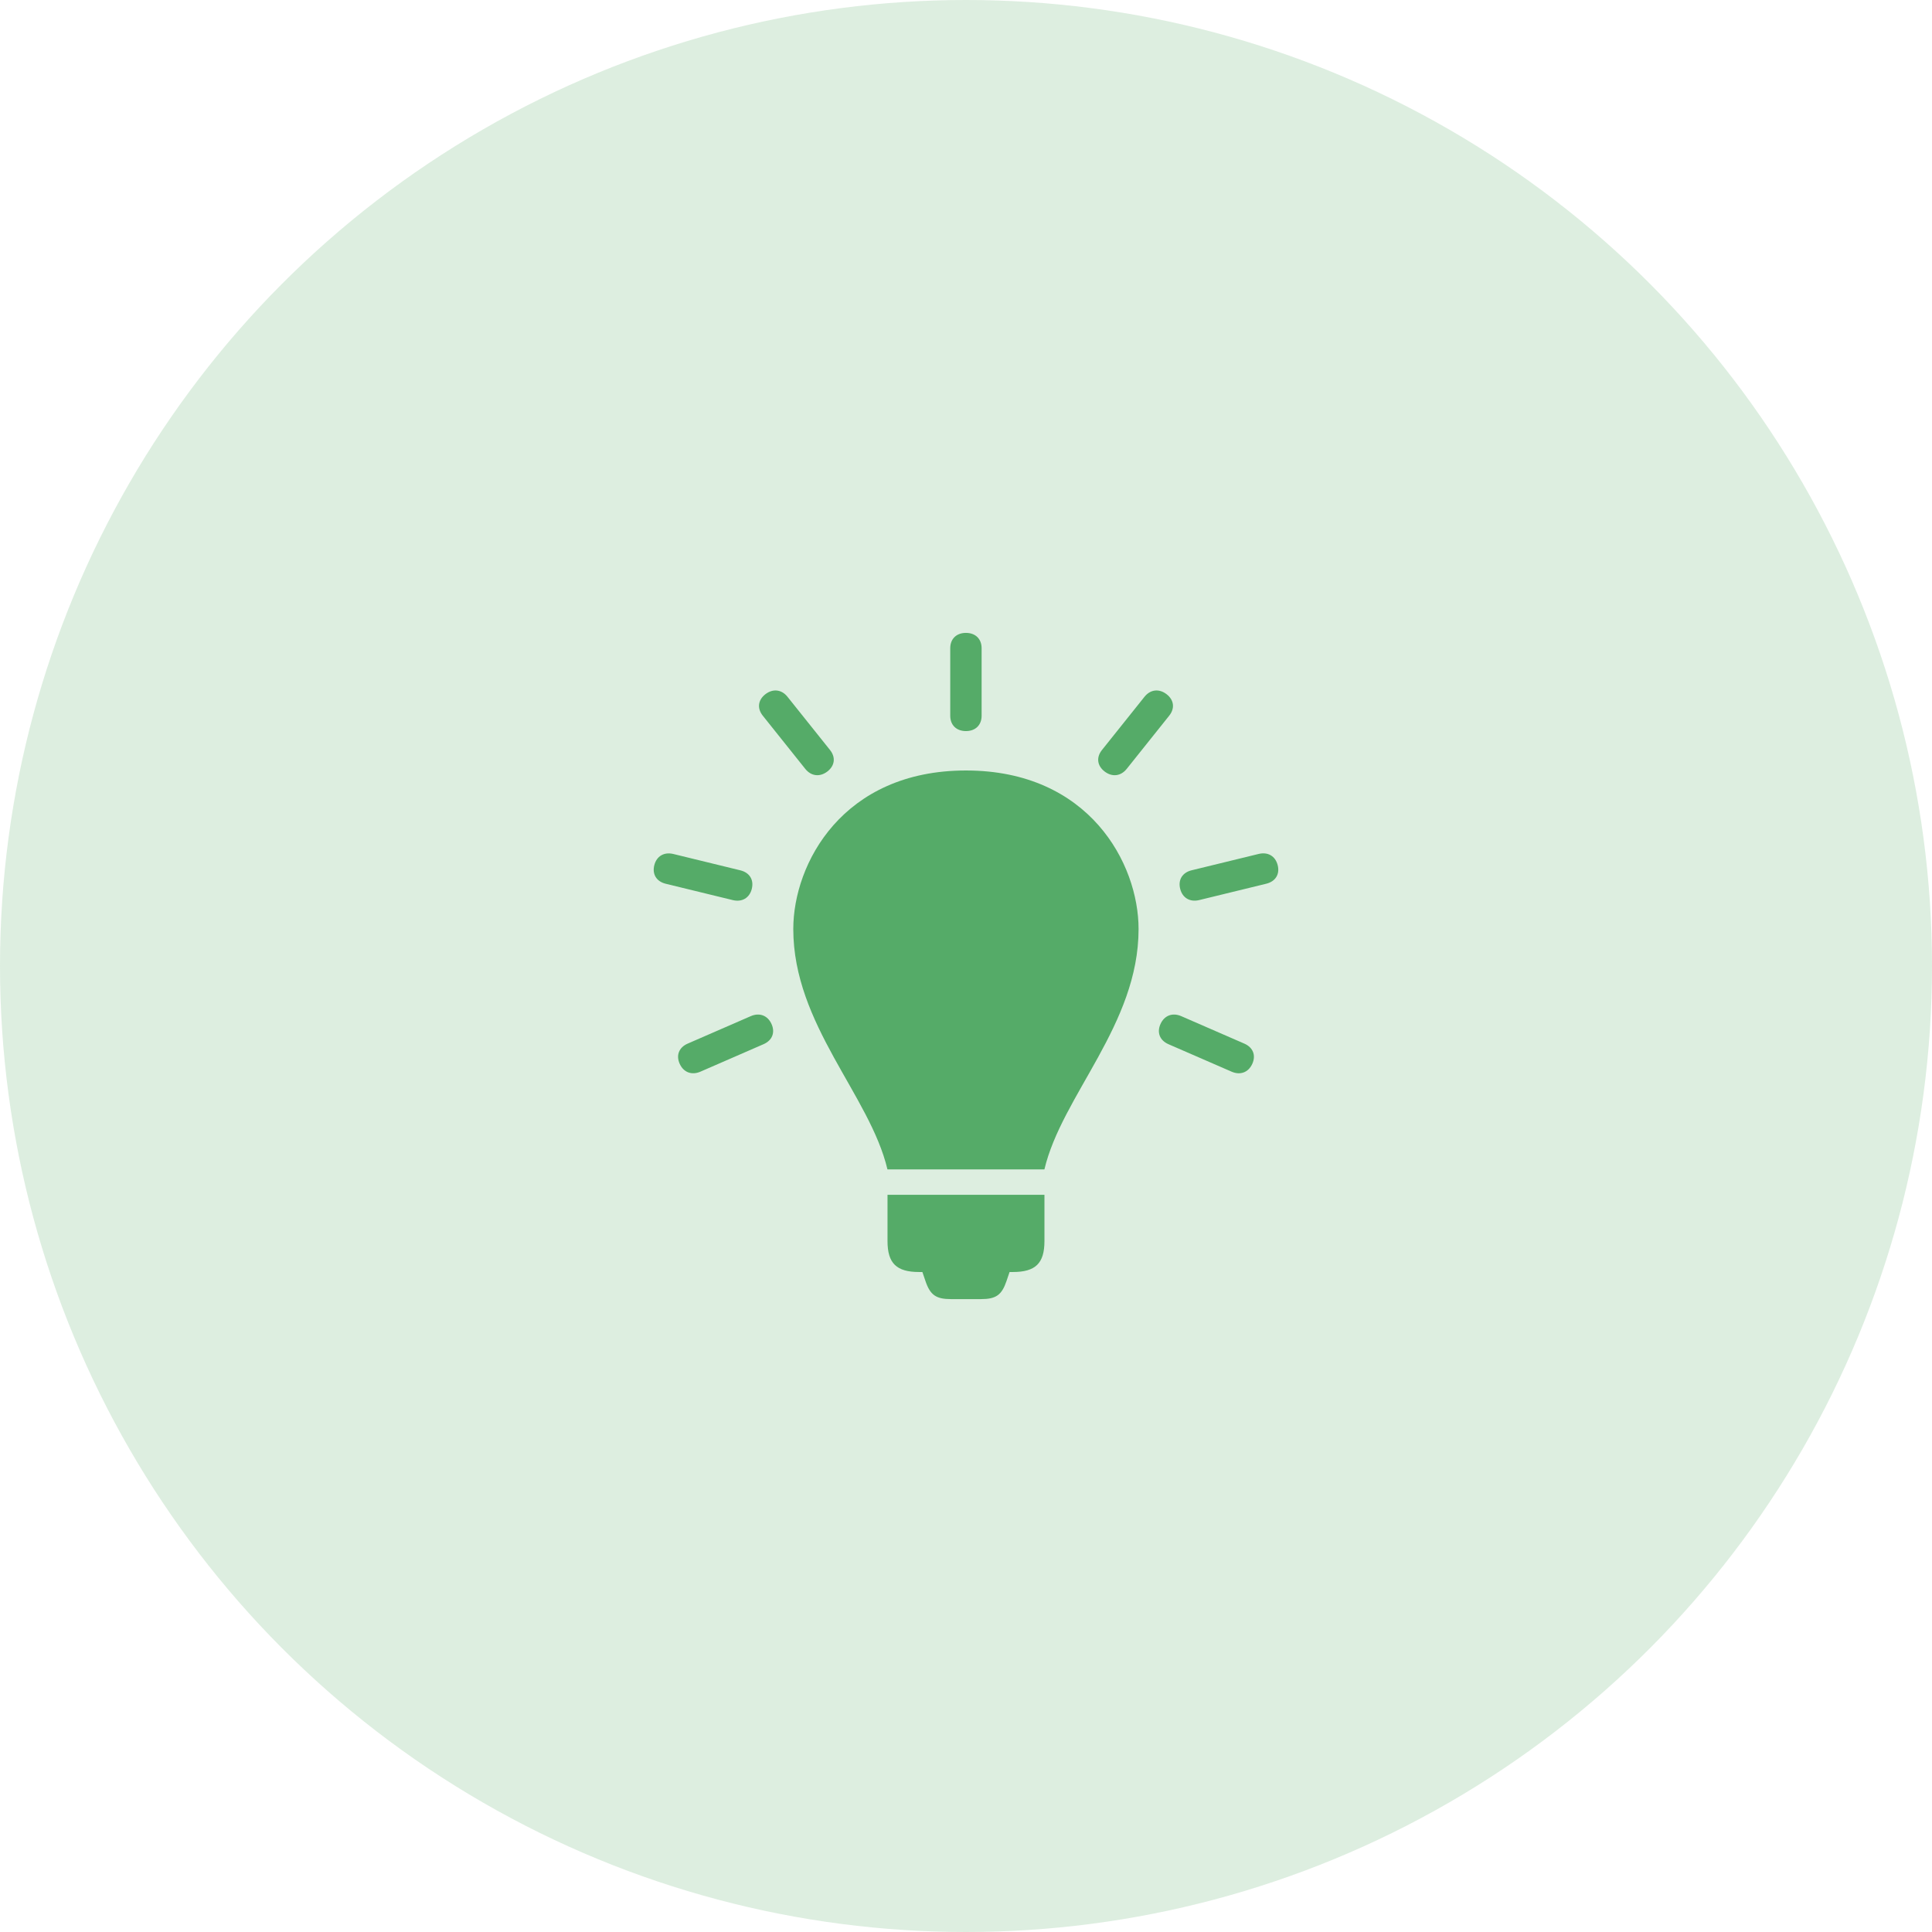 <svg width="96" height="96" viewBox="0 0 96 96" fill="none" xmlns="http://www.w3.org/2000/svg">
<circle cx="48" cy="48" r="48" fill="#55AB68" fill-opacity="0.2"/>
<path d="M47.997 38.285C41.875 38.285 39.418 42.91 39.418 46.163C39.418 50.914 43.225 54.421 44.097 58.107H51.896C52.769 54.421 56.575 50.914 56.575 46.163C56.576 42.91 54.119 38.285 47.997 38.285Z" fill="#55AB68"/>
<path d="M44.1 61.668C44.1 62.772 44.544 63.206 45.673 63.206H45.833L45.987 63.659C46.222 64.349 46.51 64.552 47.254 64.552H48.745C49.489 64.552 49.776 64.349 50.011 63.659L50.165 63.206H50.325C51.455 63.206 51.898 62.772 51.898 61.668L51.898 59.369H44.1L44.1 61.668Z" fill="#55AB68"/>
<path d="M47.996 36.327C48.471 36.327 48.776 36.028 48.776 35.565V32.21C48.776 31.747 48.471 31.448 47.996 31.448C47.523 31.448 47.217 31.747 47.217 32.211V35.565C47.217 36.029 47.523 36.327 47.996 36.327Z" fill="#55AB68"/>
<path d="M54.89 38.337C55.264 38.622 55.693 38.57 55.985 38.206L58.097 35.562C58.389 35.197 58.337 34.777 57.963 34.492C57.59 34.207 57.16 34.258 56.868 34.624L54.756 37.267C54.463 37.632 54.517 38.052 54.89 38.337Z" fill="#55AB68"/>
<path d="M63.487 42.988C63.372 42.538 63.001 42.32 62.541 42.432L59.211 43.244C58.751 43.356 58.529 43.719 58.643 44.168C58.758 44.618 59.129 44.836 59.589 44.724L62.918 43.912C63.379 43.8 63.602 43.438 63.487 42.988H63.487Z" fill="#55AB68"/>
<path d="M61.83 51.857L58.695 50.492C58.262 50.304 57.858 50.456 57.666 50.879C57.473 51.303 57.628 51.697 58.061 51.886L61.196 53.25C61.628 53.439 62.033 53.287 62.225 52.863C62.418 52.441 62.263 52.046 61.83 51.857L61.83 51.857Z" fill="#55AB68"/>
<path d="M40.014 38.206C40.306 38.57 40.736 38.621 41.109 38.337C41.482 38.051 41.535 37.632 41.243 37.267L39.13 34.623C38.839 34.258 38.409 34.207 38.036 34.492C37.663 34.777 37.611 35.197 37.902 35.562L40.014 38.206Z" fill="#55AB68"/>
<path d="M37.355 44.17C37.47 43.721 37.247 43.358 36.787 43.246L33.458 42.434C32.998 42.323 32.627 42.541 32.512 42.99C32.398 43.44 32.62 43.802 33.081 43.914L36.41 44.725C36.87 44.837 37.241 44.62 37.356 44.17L37.355 44.17Z" fill="#55AB68"/>
<path d="M37.305 50.492L34.17 51.857C33.737 52.045 33.582 52.44 33.775 52.863C33.968 53.286 34.372 53.438 34.805 53.25L37.94 51.885C38.373 51.697 38.528 51.302 38.335 50.879C38.142 50.456 37.738 50.304 37.305 50.492Z" fill="#55AB68"/>
</svg>

